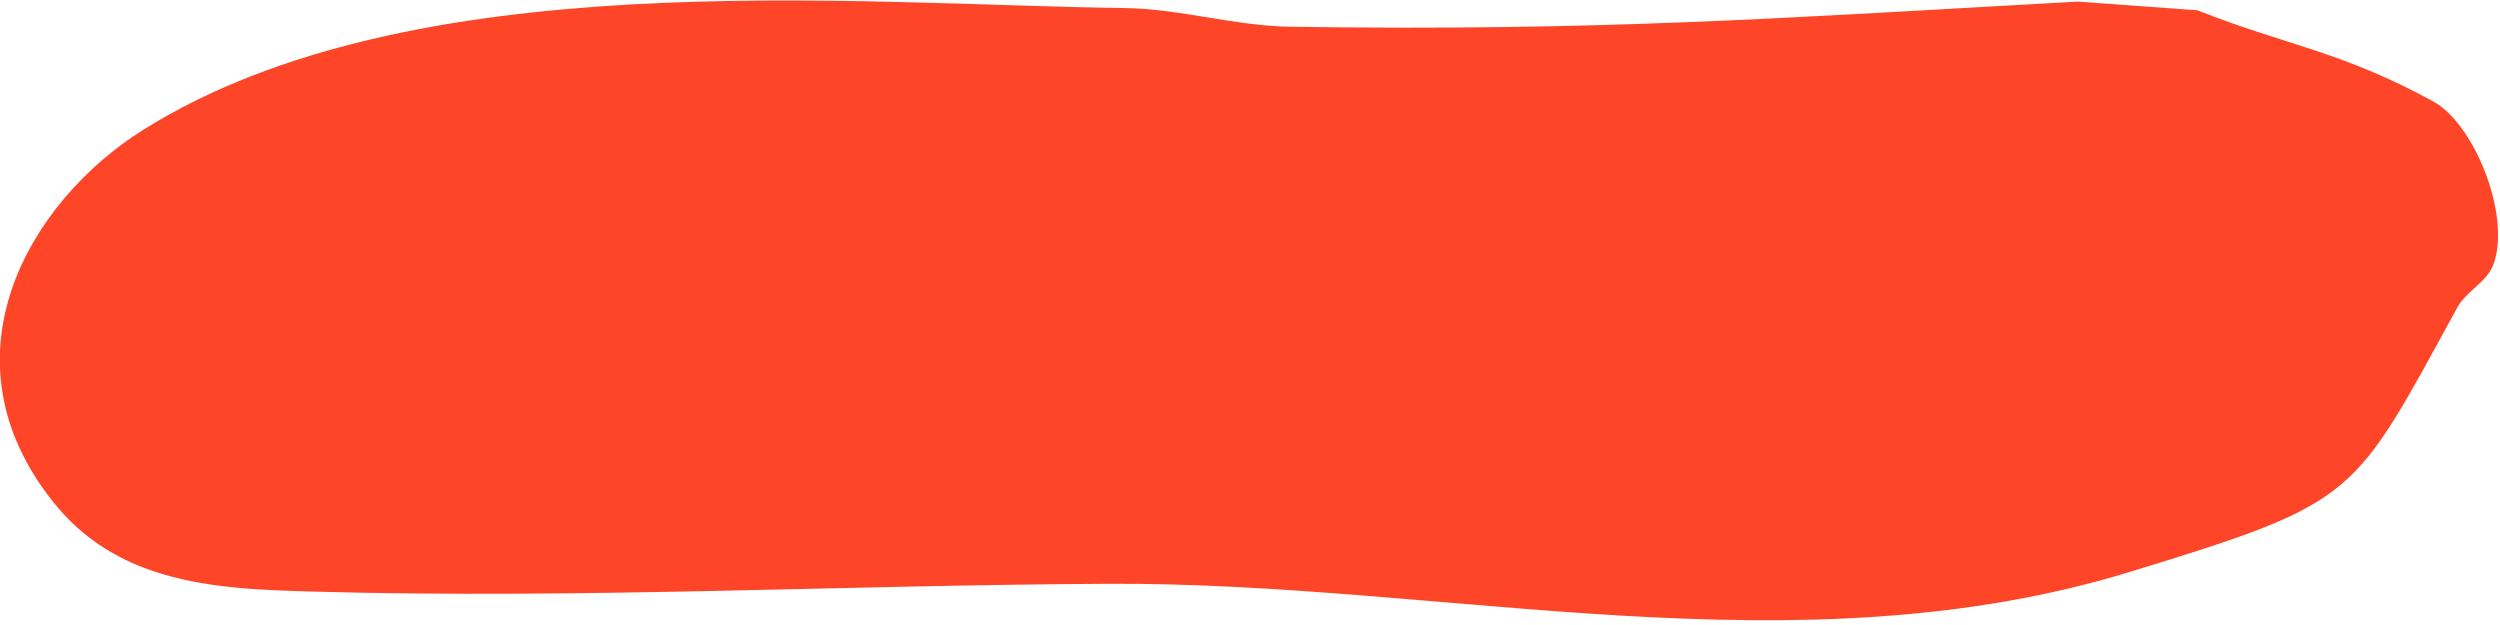 <svg preserveAspectRatio="none" width="360" height="90" viewBox="0 0 391 94" xmlns="http://www.w3.org/2000/svg"><path d="M343.676 1.546c14.007 5.345 22.285 6.05 36.913 13.726 6.262 3.285 12.1 16.806 9.452 24.33-1.006 2.86-4.23 4.046-5.71 6.635-16.42 28.748-15.257 29.188-51.16 39.758C280.85 101.4 226.4 87.565 173.556 87.8c-41.364.186-82.728 2.294-124.085 1.187-4.173-.112-8.473-.223-12.73-.625-10.527-.994-20.8-3.763-28.286-12.703C-9.817 53.833 4.52 30.325 22.334 19.567 64.45-5.864 133.314.692 175.834 1.208c8.695.106 17.28 2.692 25.975 2.814 49.227.696 77.357-1.346 123.164-3.783l18.702 1.306z" fill="#ff4527" fill-rule="evenodd"/></svg>
